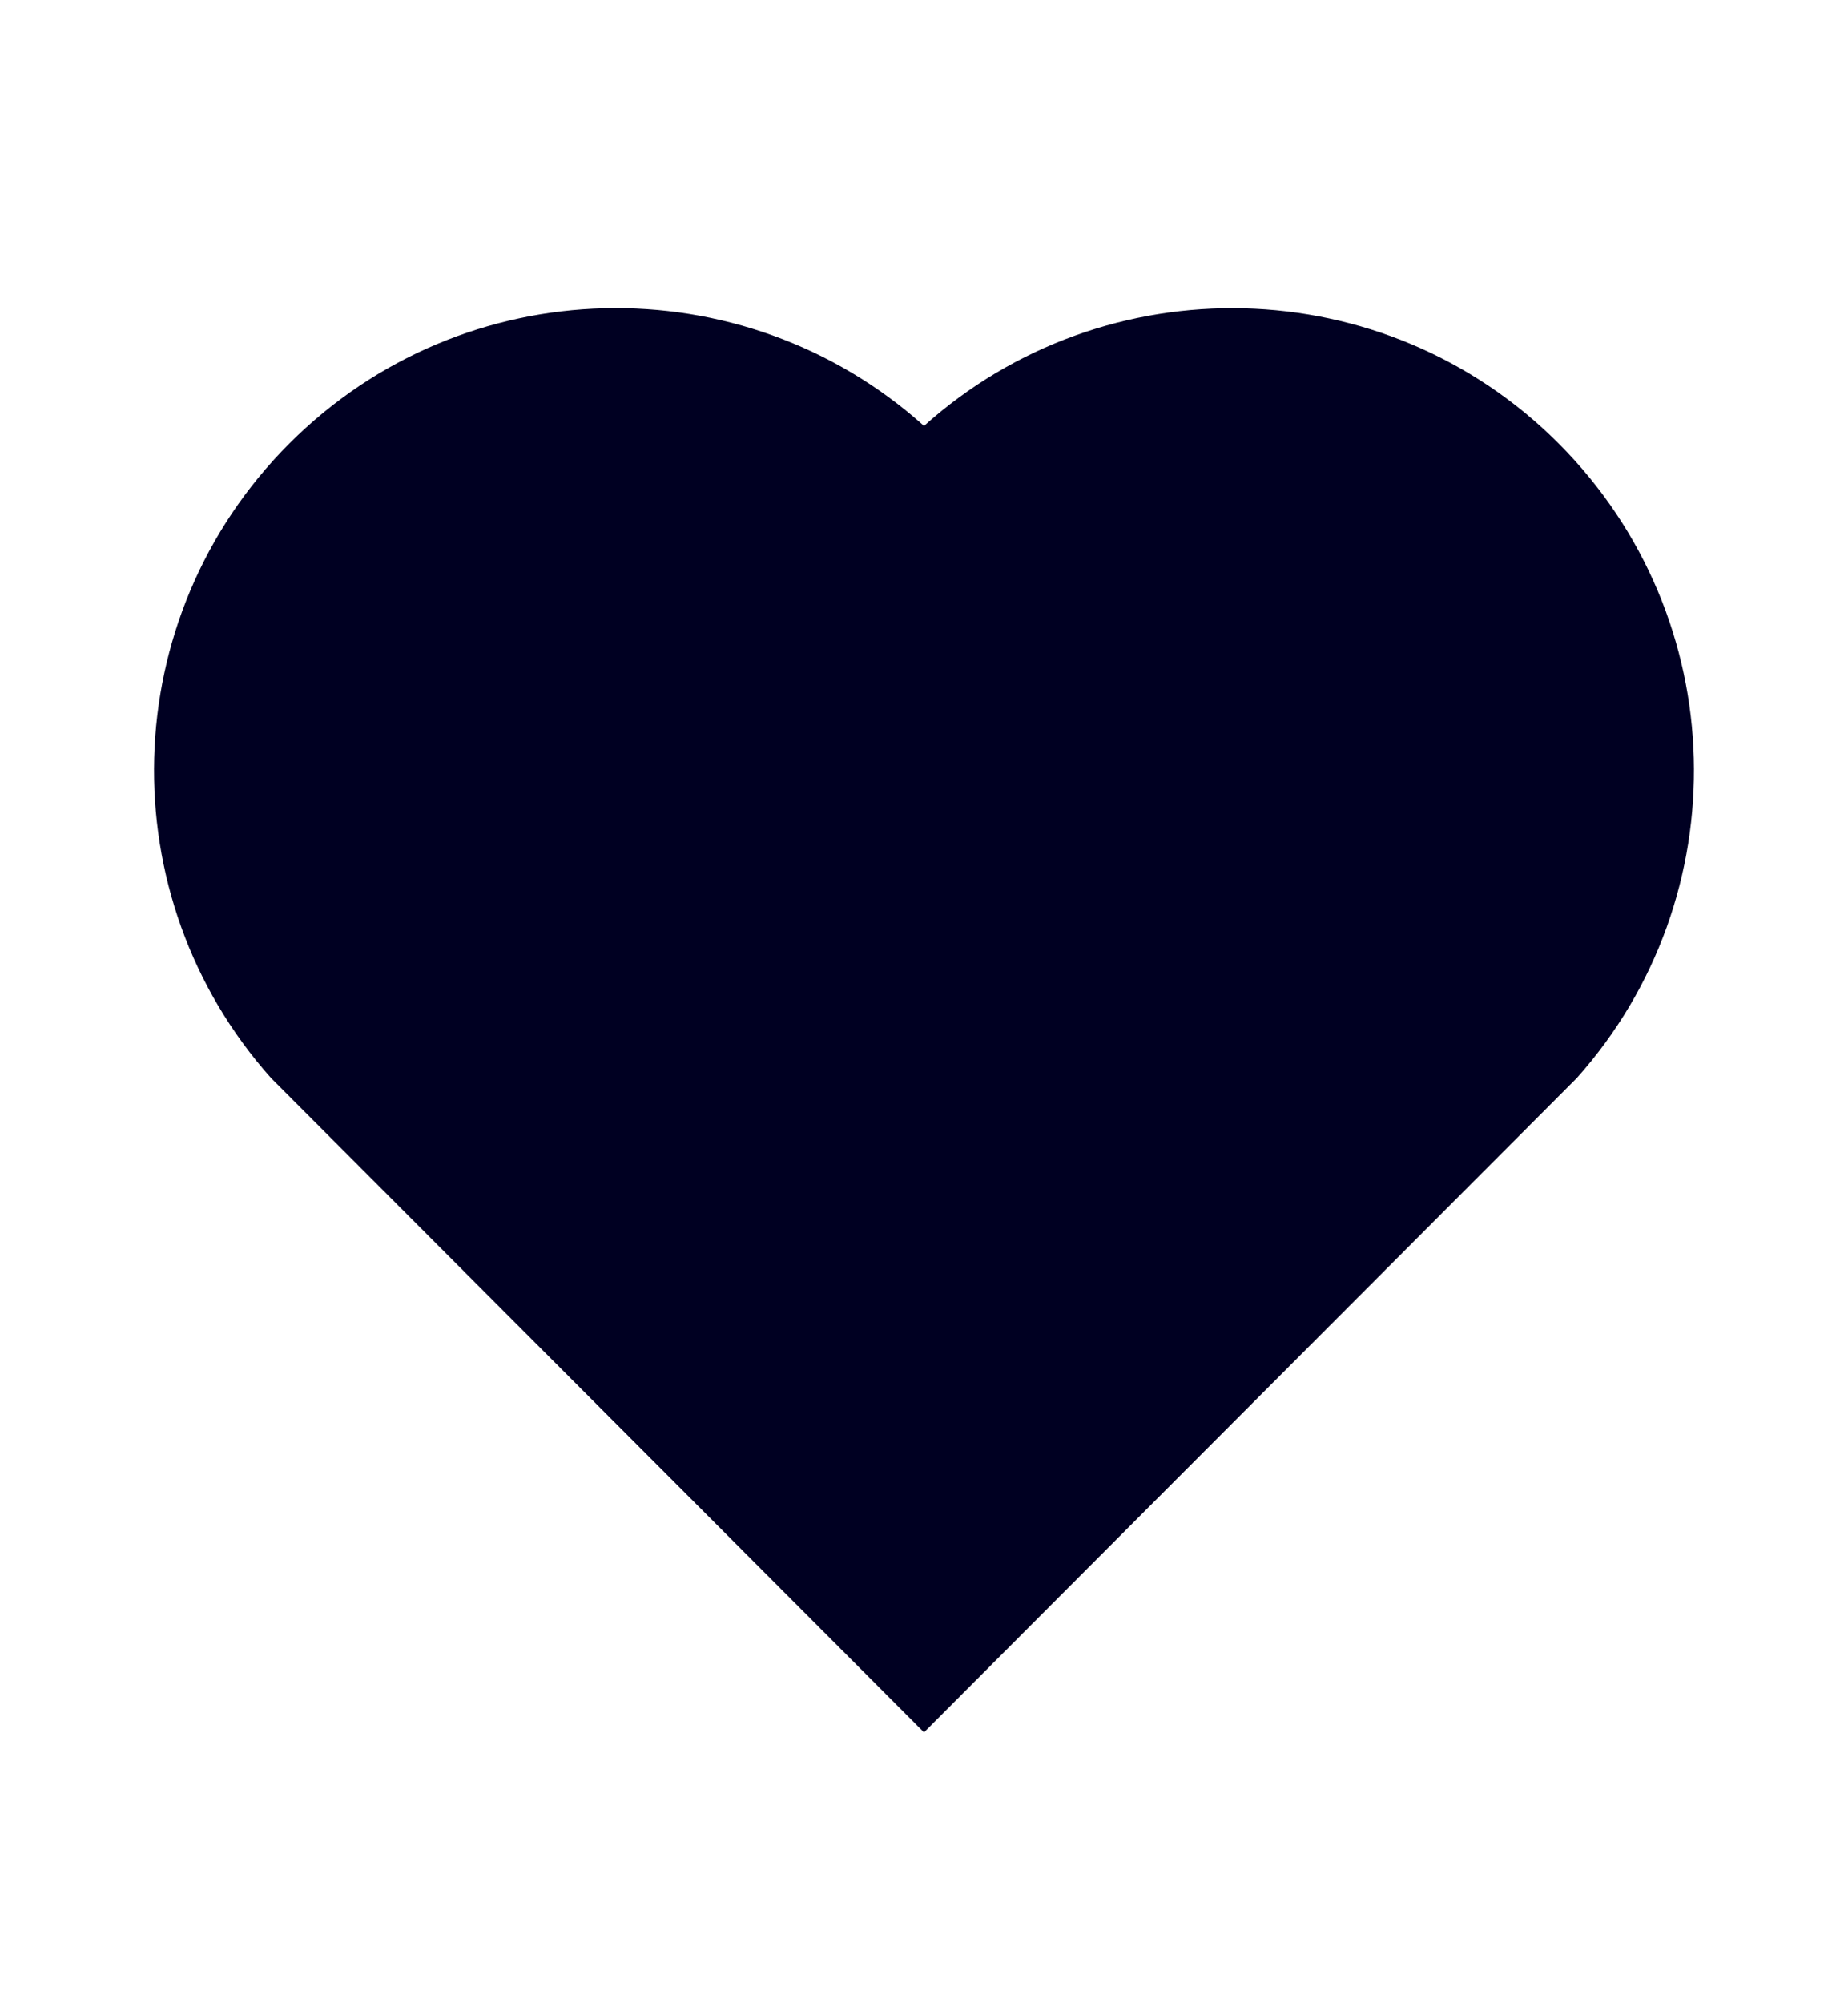<svg width="12" height="13" viewBox="0 0 12 13" fill="none" xmlns="http://www.w3.org/2000/svg">
<path d="M6 2.764C7.175 1.71 8.99 1.745 10.121 2.878C11.252 4.012 11.291 5.818 10.239 6.996L6 11.242L1.76 6.996C0.709 5.818 0.748 4.009 1.879 2.878C3.011 1.746 4.822 1.708 6 2.764Z" fill="#000022"/>
</svg>
